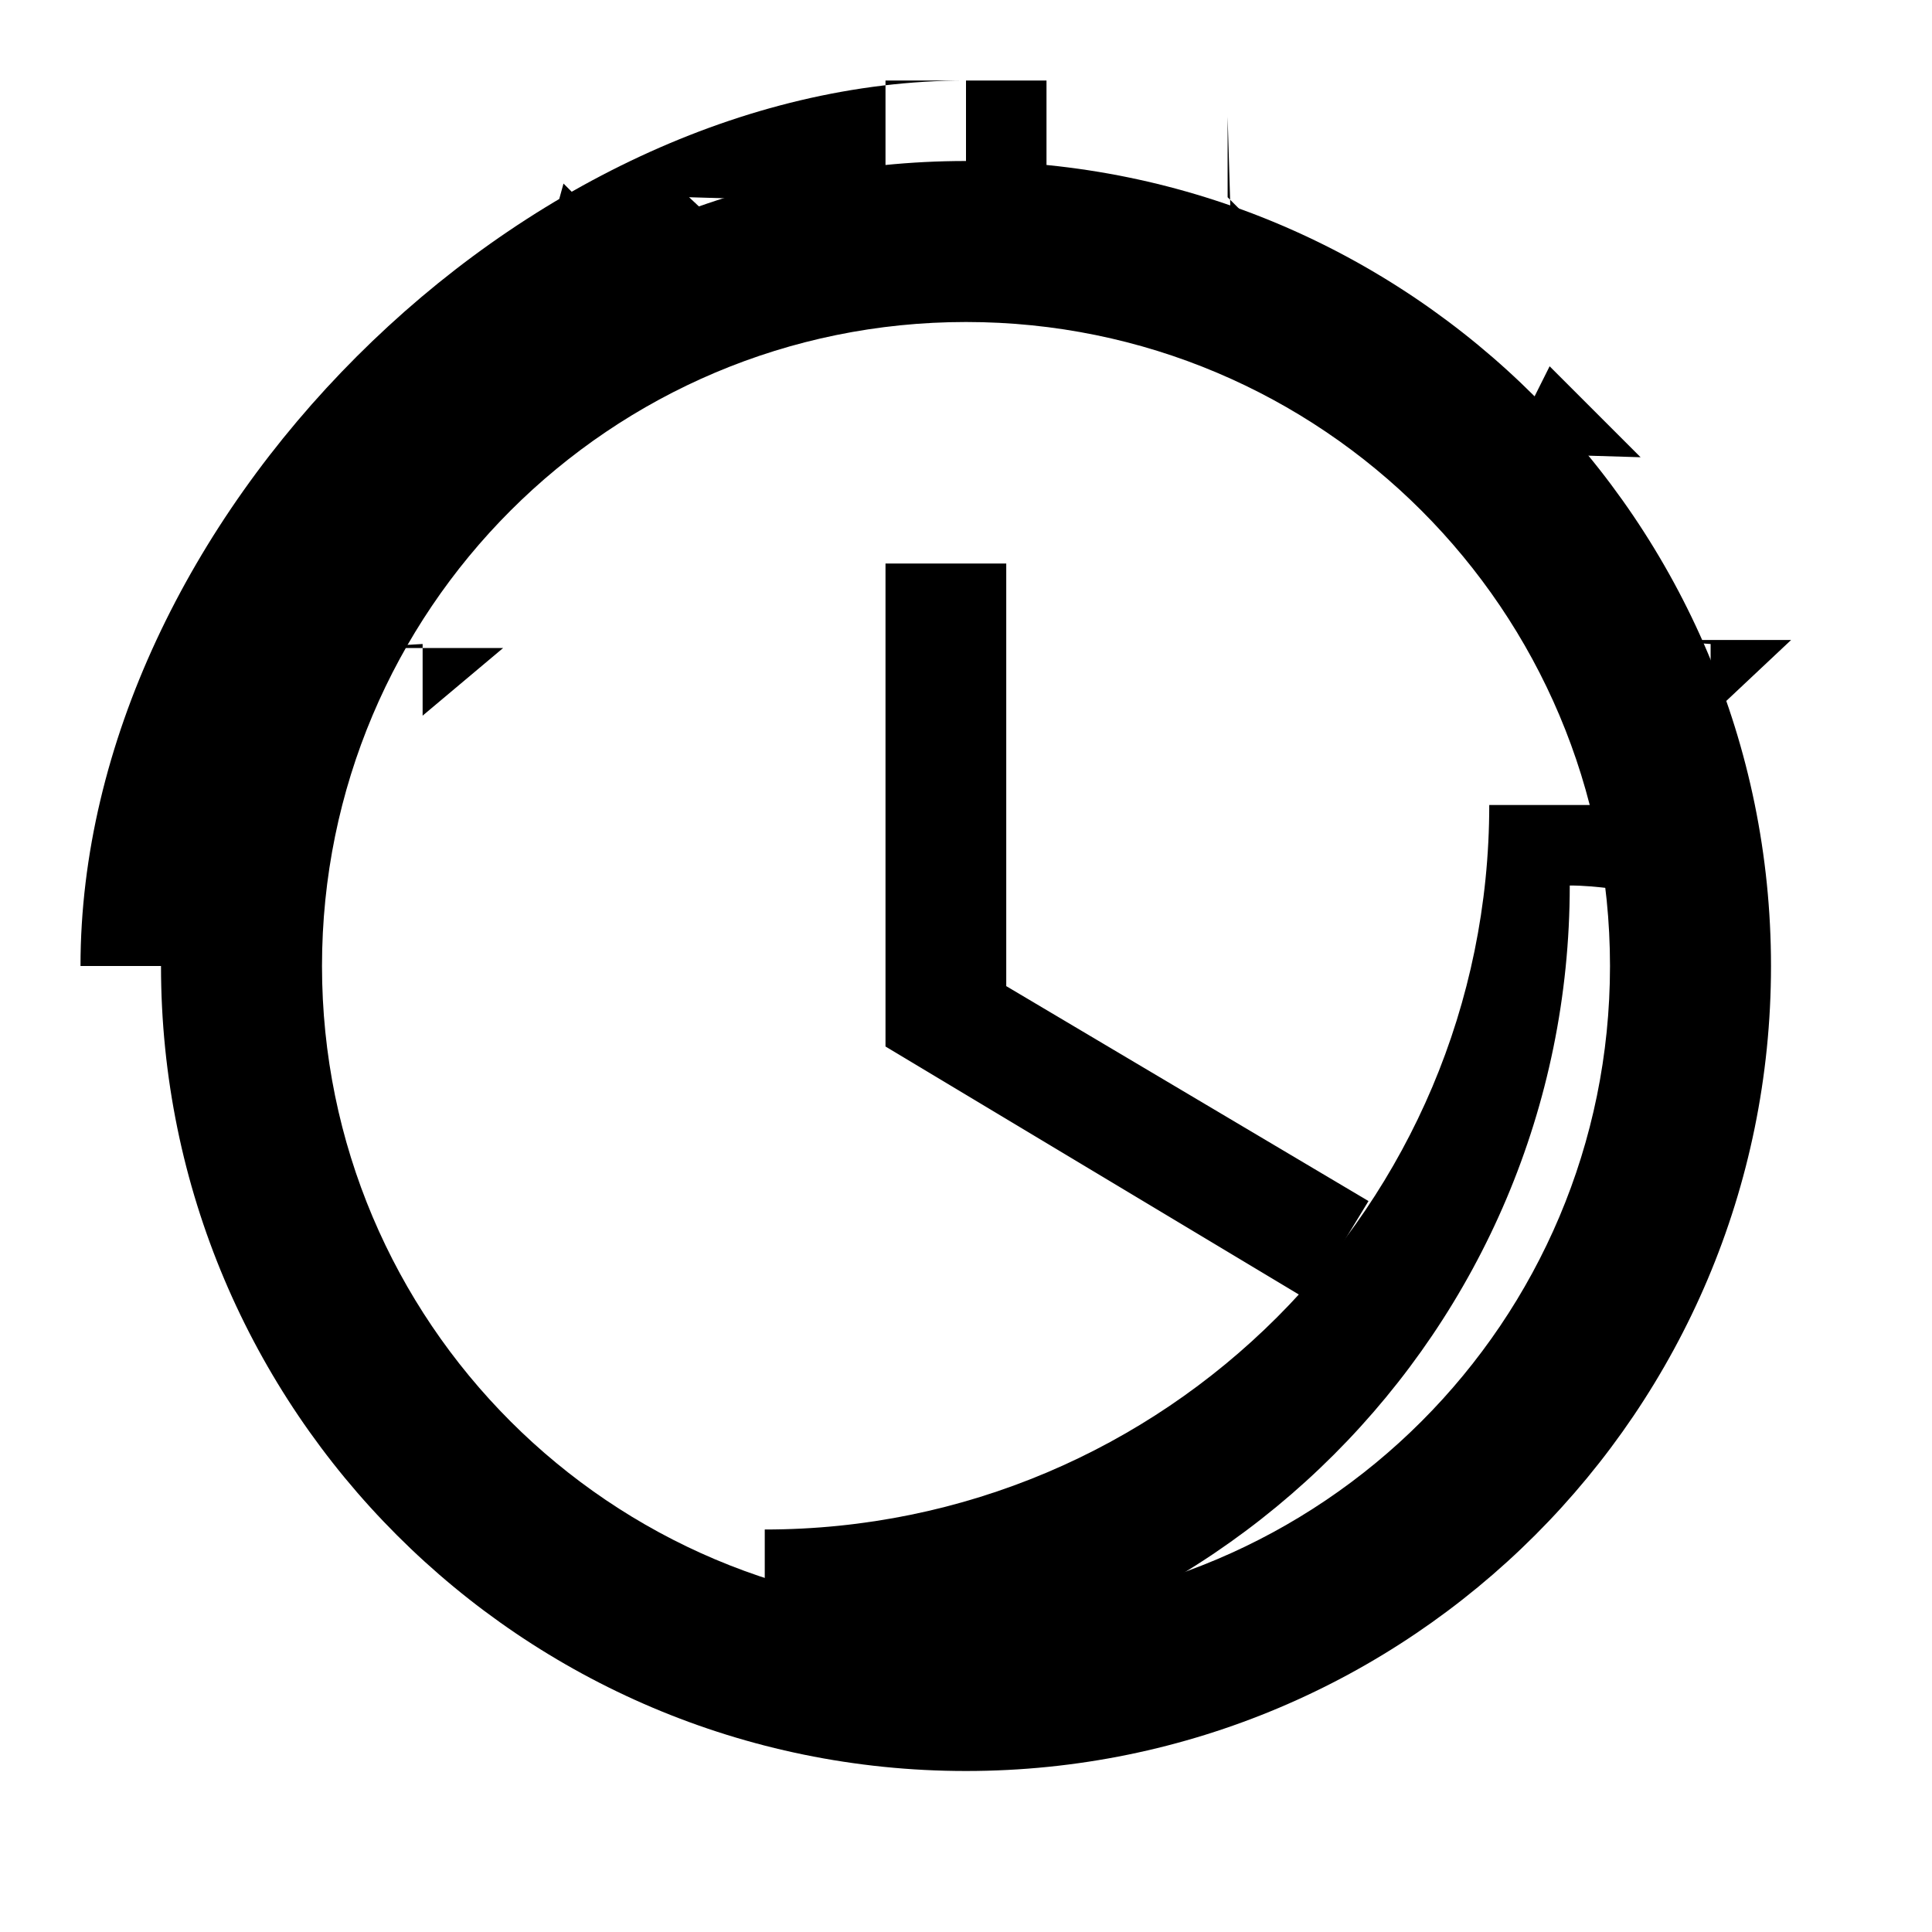 <svg xmlns="http://www.w3.org/2000/svg" viewBox="0 0 24 24" class="icon icon-melting-clock">
  <path d="M12 2C6.48 2 2 6.48 2 12s4.48 10 10 10 10-4.48 10-10S17.52 2 12 2zm0 18c-4.42 0-8-3.58-8-8s3.58-8 8-8 8 3.58 8 8-3.58 8-8 8z"/>
  <path d="M12.5 7H11v6l5.25 3.15.75-1.23-4.5-2.67z"/>
  <path d="M11 1h2v2h-2zm4.25 1.45l1.13 1.13-1.08-.46-.05-1.67zm-6.69 0l1.67.05-.46 1.08-1.21-1.13zM1 12h2c0-4.97 4.03-9 9-9V1C6.48 1 1 6.48 1 12zm18.5-1c.35 0 .69.07 1 .09V10h-2c0 4.97-4.03 9-9 9v2c5.52 0 10-4.48 10-10zm-.25-6.45l1.13 1.13-1.67-.05.54-1.08zM7.05 2.95l1.08.46-1.13-1.13-.46 1.67zm14.2 5.94V8c-.31-.02-.64-.05-1-.05h2zm-16 0V8c-.36.02-.69.04-1 .05h2z"/>
</svg>